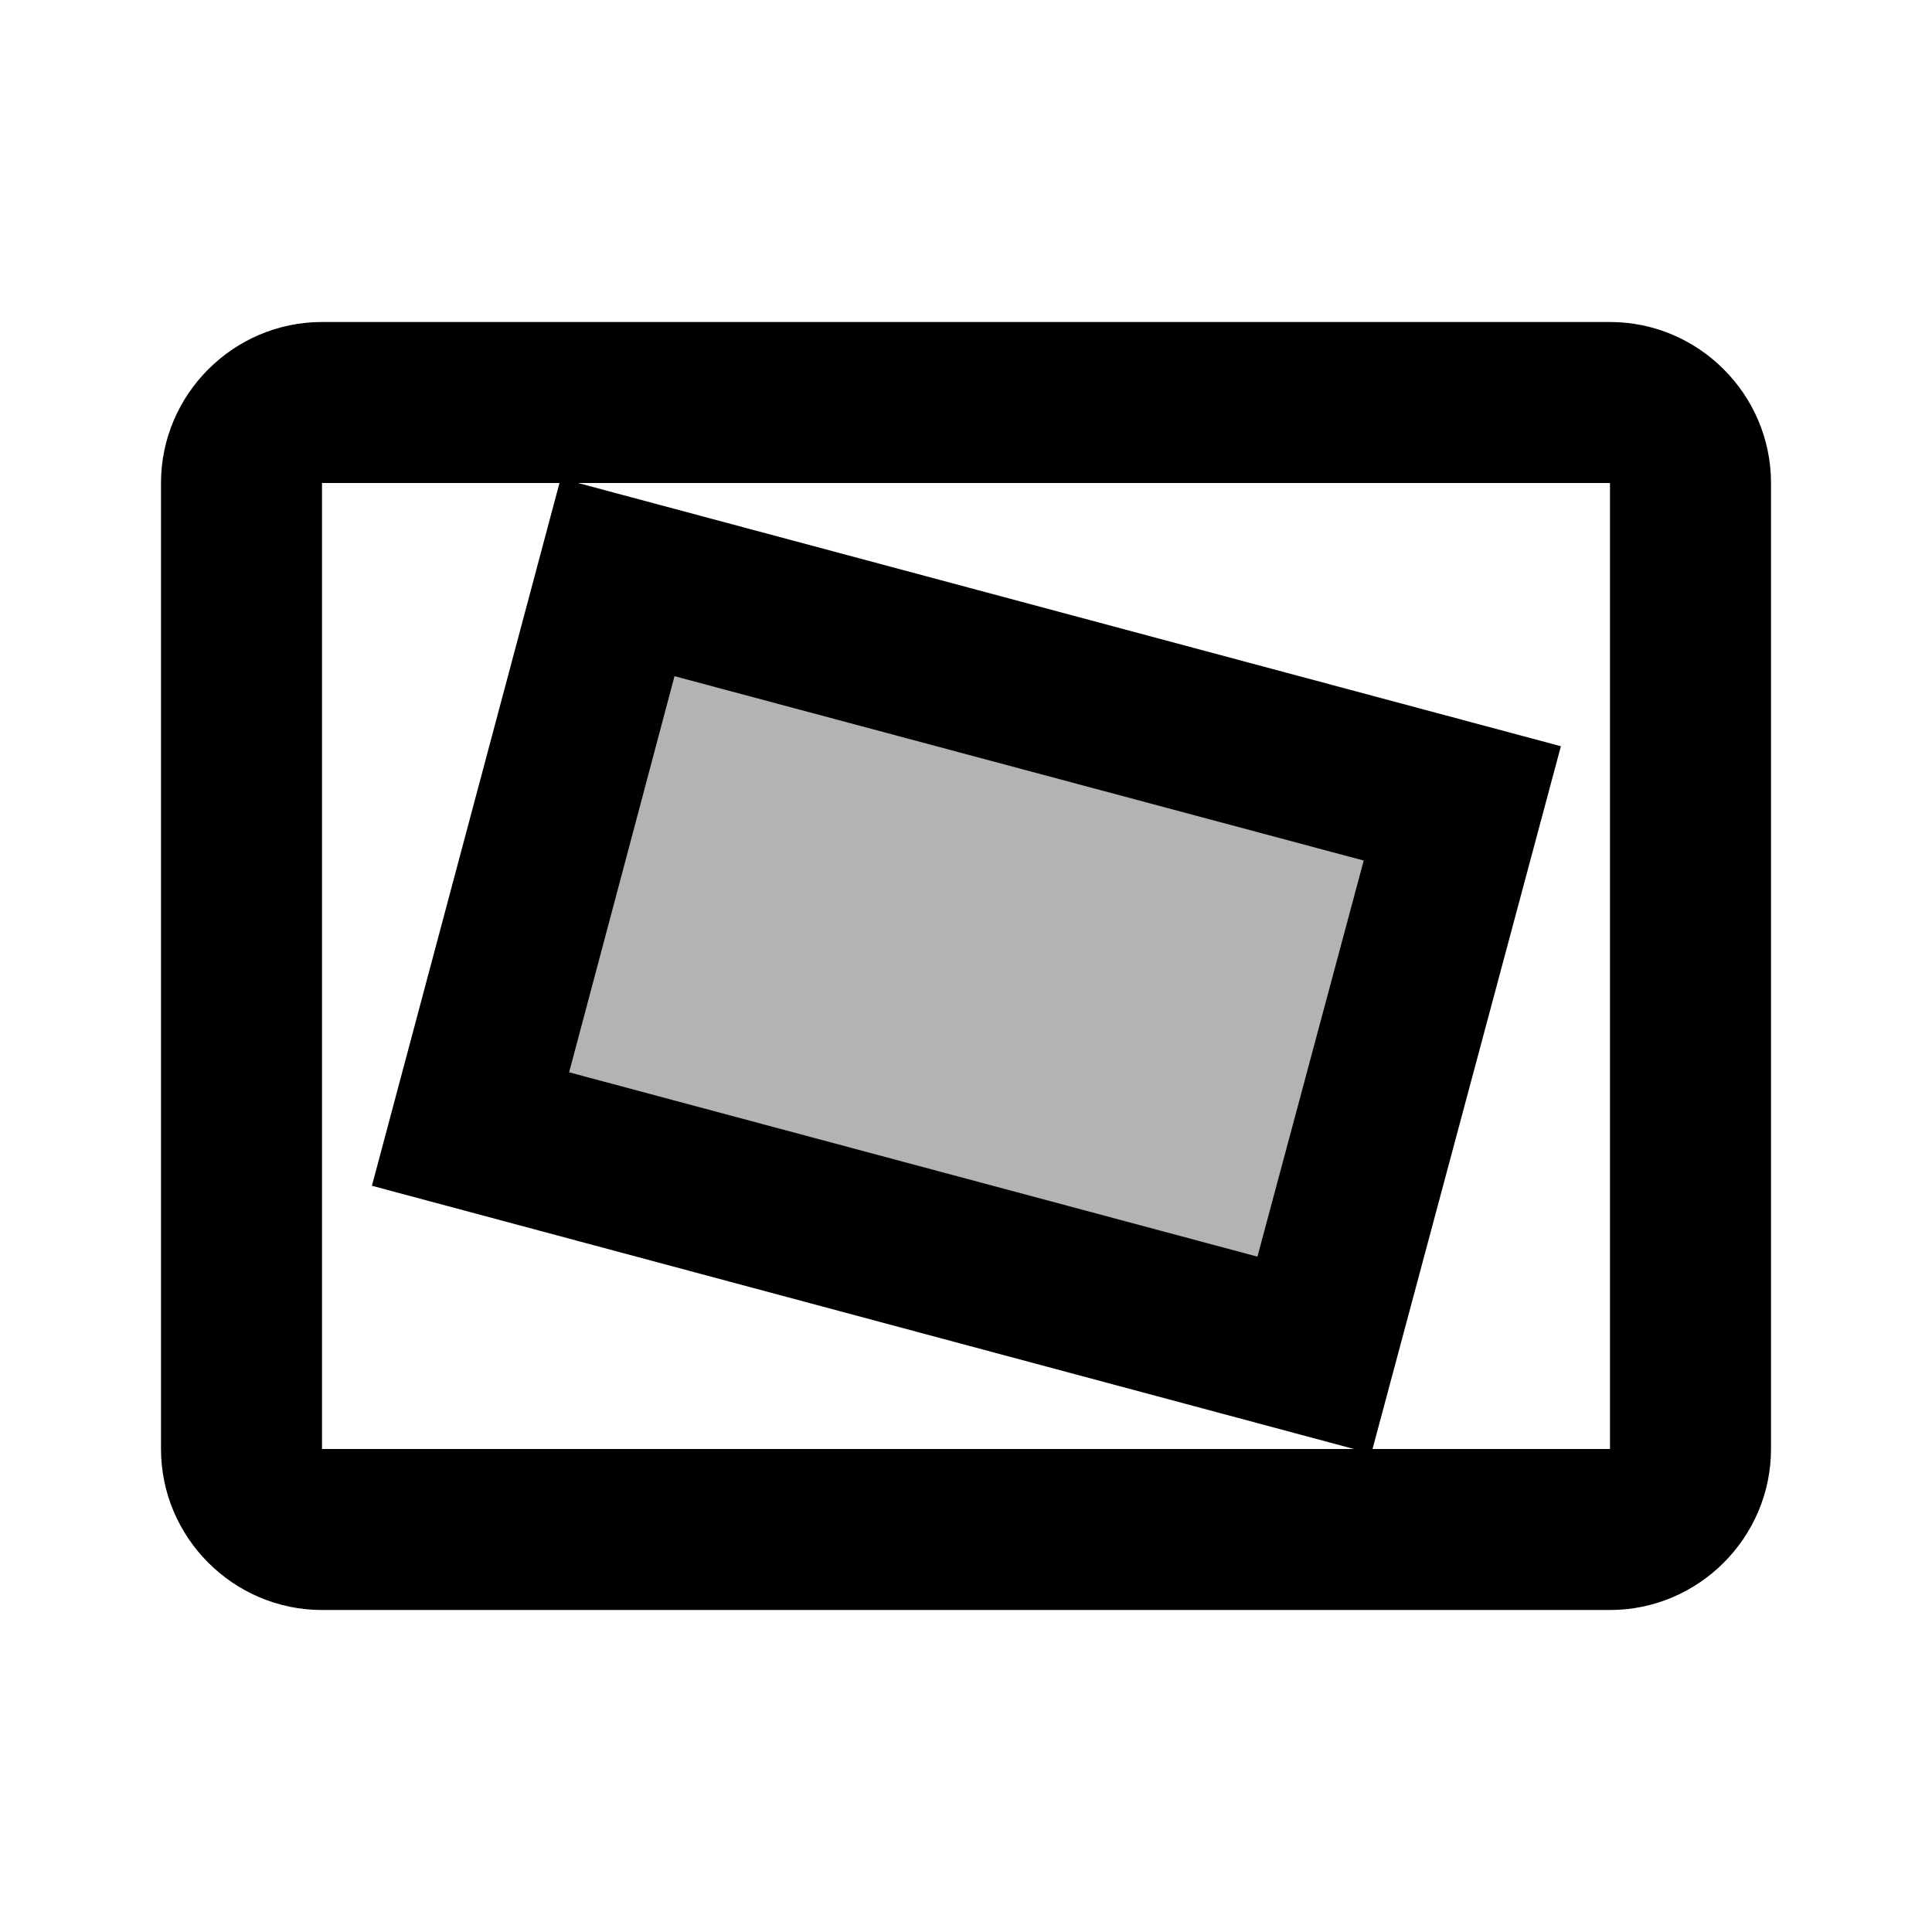 <svg xmlns="http://www.w3.org/2000/svg" width="24" height="24">
  <path fill="none" d="M0 0H24V24H0z"/>
  <path d="M9.45 7.57H14.55V16.43H9.45z" opacity=".3" transform="rotate(-74.995 12.003 12)"/>
  <path d="M20 4H4C2.9 4 2 4.9 2 6v12c0 1.1 0.9 2 2 2h16c1.1 0 2-0.9 2-2V6C22 4.9 21.1 4 20 4zM4 18V6h2.95l-2.33 8.73L16.82 18H4zM15.62 15.61l-8.55-2.29 1.31-4.92 8.56 2.29L15.62 15.61zM20 18h-2.95l2.34-8.73L7.18 6H20V18z"/>
</svg>

